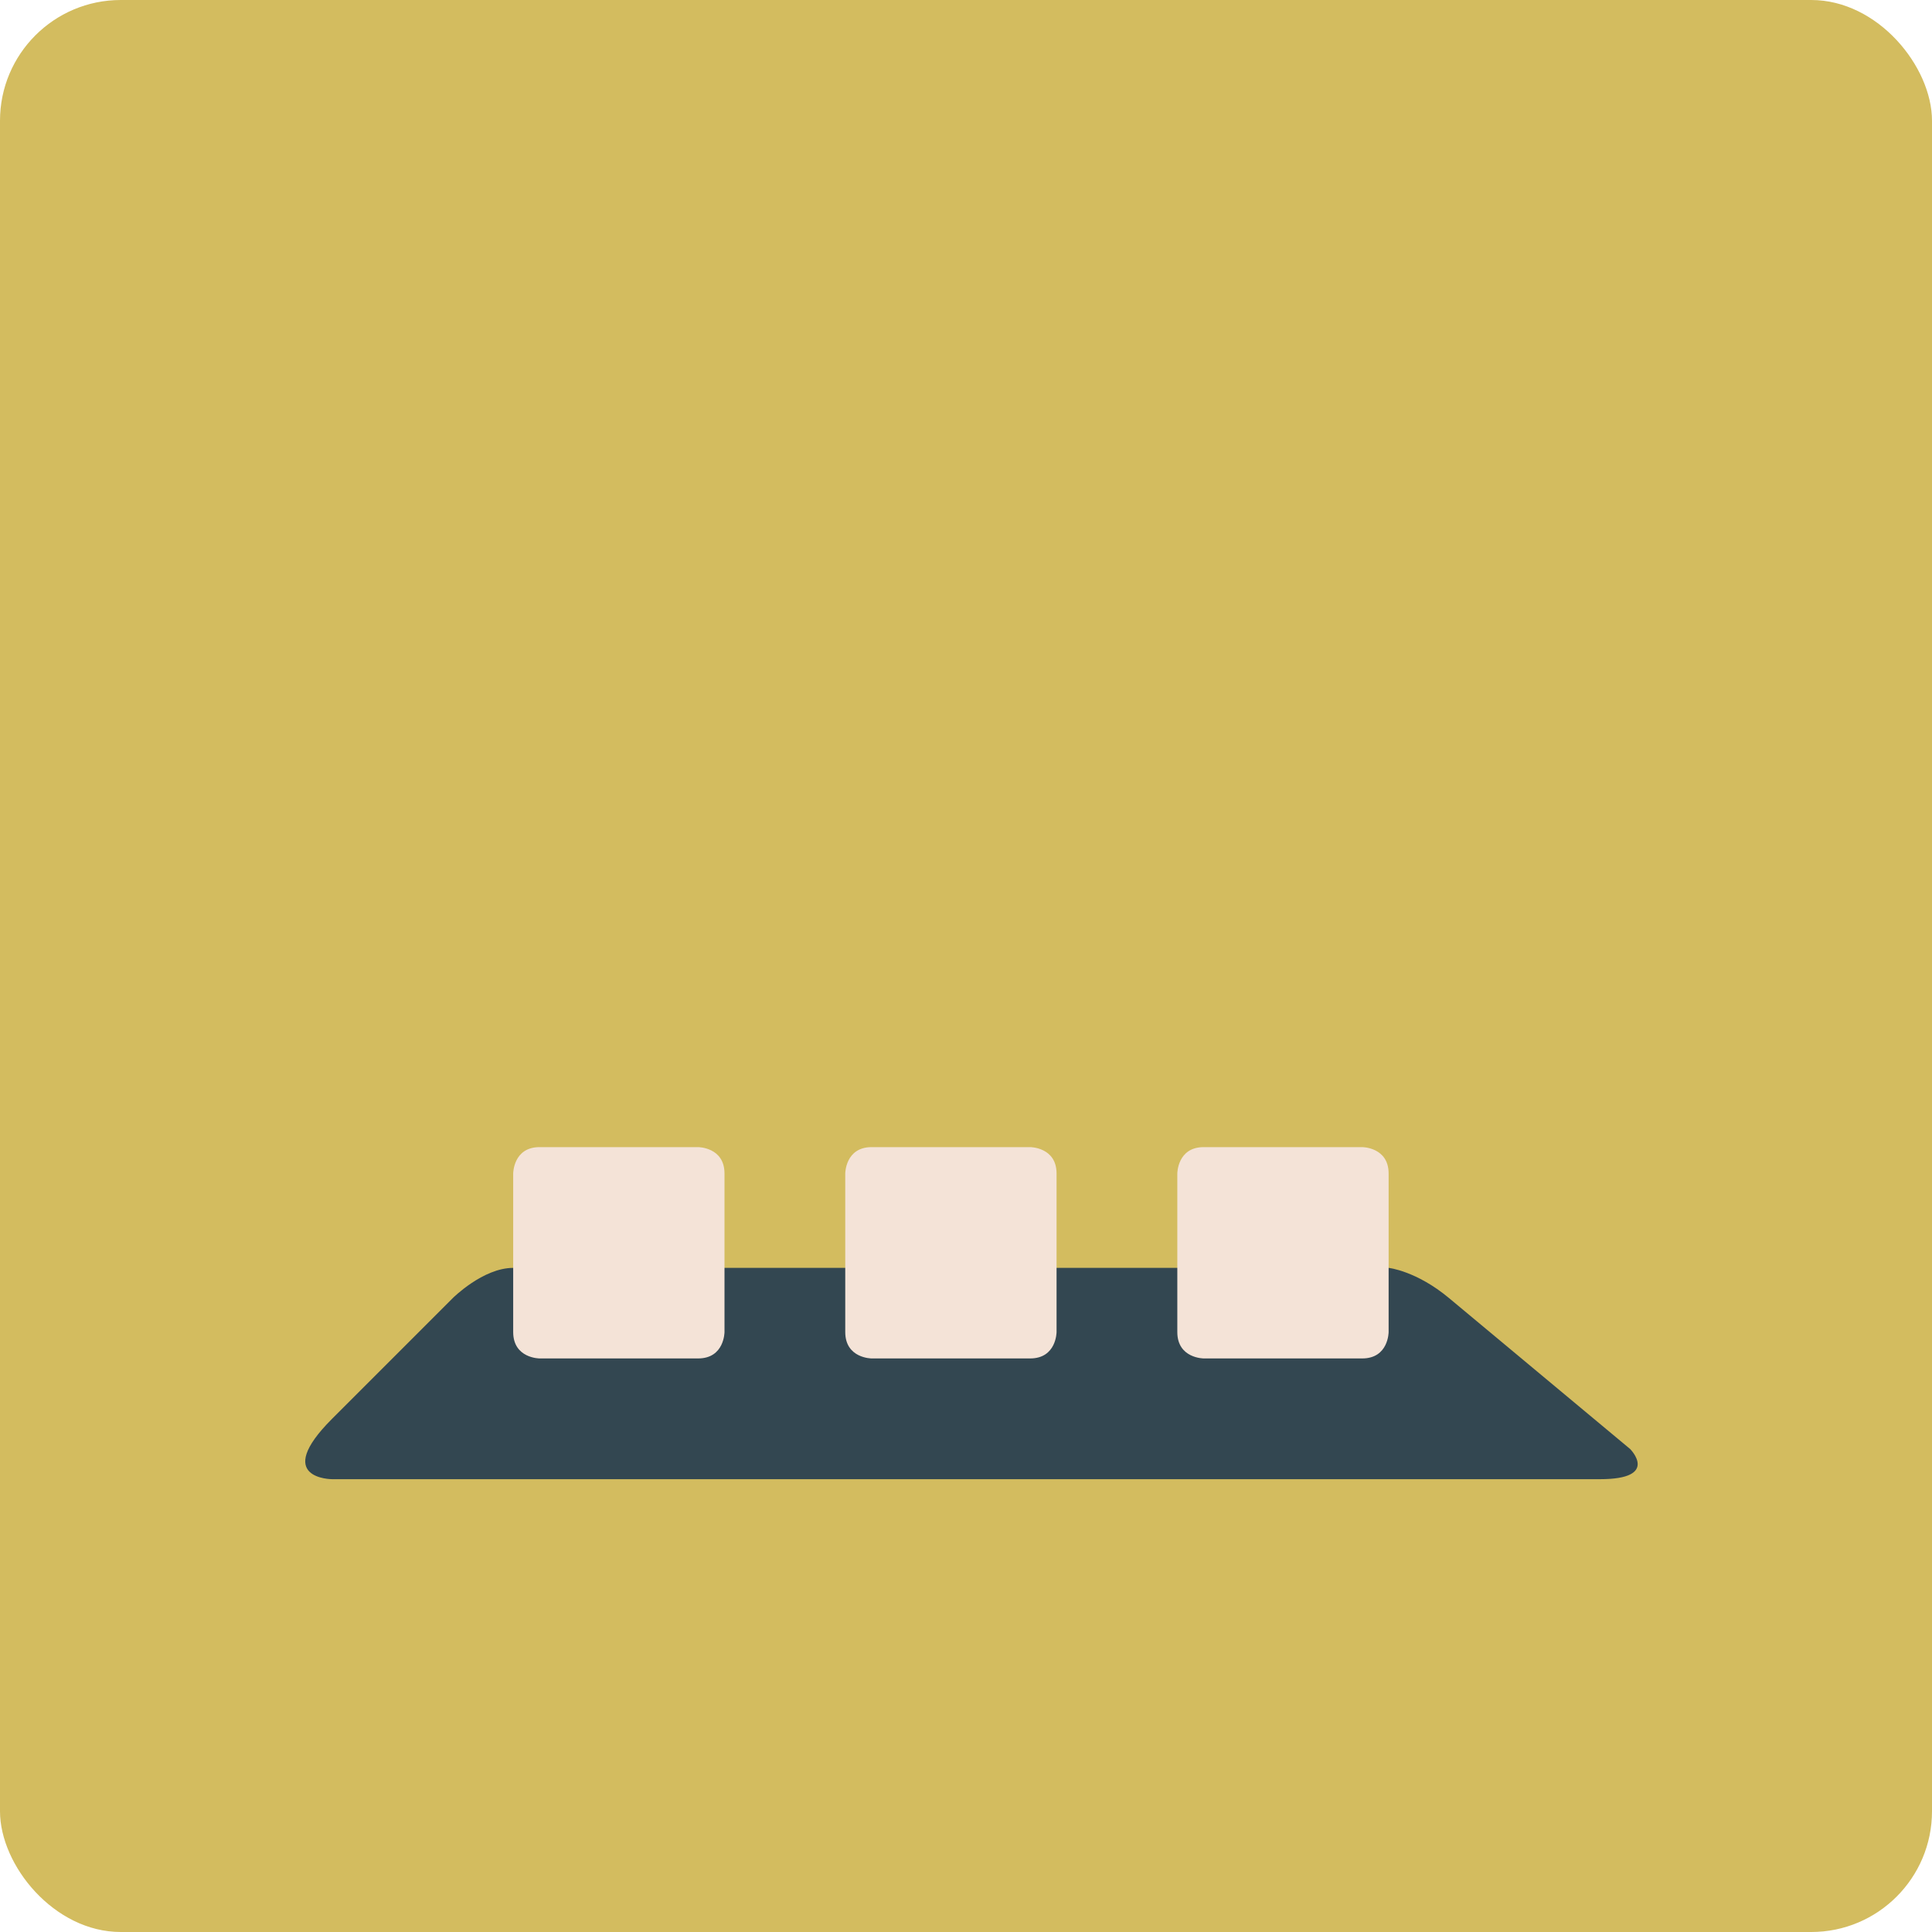 <?xml version="1.0" encoding="UTF-8" standalone="no"?>
<!-- Created with Inkscape (http://www.inkscape.org/) -->

<svg
   xmlns:dc="http://purl.org/dc/elements/1.1/"
   xmlns:cc="http://creativecommons.org/ns#"
   xmlns:rdf="http://www.w3.org/1999/02/22-rdf-syntax-ns#"
   xmlns:svg="http://www.w3.org/2000/svg"
   xmlns="http://www.w3.org/2000/svg"
   xmlns:sodipodi="http://sodipodi.sourceforge.net/DTD/sodipodi-0.dtd"
   xmlns:inkscape="http://www.inkscape.org/namespaces/inkscape"
   width="64"
   height="64"
   id="svg2"
   version="1.1"
   inkscape:version="0.91 r13725"
   sodipodi:docname="cairo-dock.svg">
  <defs
     id="defs4" />
  <sodipodi:namedview
     id="base"
     pagecolor="#ffffff"
     bordercolor="#666666"
     borderopacity="1.0"
     inkscape:pageopacity="0.0"
     inkscape:pageshadow="2"
     inkscape:zoom="6.5266471"
     inkscape:cx="-9.5582054"
     inkscape:cy="23.958649"
     inkscape:document-units="px"
     inkscape:current-layer="layer1"
     showgrid="true"
     inkscape:object-paths="true"
     inkscape:snap-object-midpoints="true"
     inkscape:snap-center="true"
     inkscape:snap-bbox="true"
     inkscape:bbox-paths="true"
     inkscape:bbox-nodes="true"
     inkscape:snap-bbox-edge-midpoints="true"
     inkscape:snap-bbox-midpoints="true"
     inkscape:snap-intersection-paths="true"
     inkscape:object-nodes="true"
     inkscape:snap-smooth-nodes="true"
     inkscape:snap-midpoints="true"
     inkscape:snap-page="true"
     inkscape:window-width="697"
     inkscape:window-height="714"
     inkscape:window-x="590"
     inkscape:window-y="27"
     inkscape:window-maximized="0">
    <inkscape:grid
       empspacing="2"
       visible="true"
       enabled="true"
       snapvisiblegridlinesonly="true"
       type="xygrid"
       id="grid2987" />
  </sodipodi:namedview>
  <g
     inkscape:label="Layer 1"
     inkscape:groupmode="layer"
     id="layer1"
     transform="translate(0,-988.362)">
    <rect
       style="fill:#d3bc5f;fill-opacity:1;stroke:none"
       id="rect4990"
       width="64"
       height="64"
       x="0"
       y="0"
       transform="translate(0,988.362)"
       ry="4" />
    <path
       style="fill:#334751;fill-opacity:1;fill-rule:evenodd;stroke:none;stroke-width:1px;stroke-linecap:butt;stroke-linejoin:miter;stroke-opacity:1"
       d="m 11,1037.362 c 0,0 -2,0 0,-2 l 4,-4 c 0,0 1,-1 2,-1 l 29,0 c 0,0 0.914,0.095 2,1 l 6,5 c 0,0 1,1 -1,1 z"
       id="path3344"
       inkscape:connector-curvature="0"
       sodipodi:nodetypes="cscscscsc" />
    <path
       style="fill:#f4e3d7;fill-opacity:1;fill-rule:evenodd;stroke:none;stroke-width:1px;stroke-linecap:butt;stroke-linejoin:miter;stroke-opacity:1"
       d="m 17.875,1033.362 c 0,0 -0.875,0 -0.875,-0.875 0,-0.875 0,-5.25 0,-5.25 0,0 0,-0.875 0.875,-0.875 0.875,0 4.375,0 4.375,0 l 0.875,0 c 0,0 0.875,0 0.875,0.875 0,0.875 0,5.25 0,5.25 0,0 0,0.875 -0.875,0.875 -0.875,0 -5.25,0 -5.25,0 z"
       id="path4146"
       inkscape:connector-curvature="0" />
    <path
       style="fill:#f4e3d7;fill-opacity:1;fill-rule:evenodd;stroke:none;stroke-width:1px;stroke-linecap:butt;stroke-linejoin:miter;stroke-opacity:1"
       d="m 28.875,1033.362 c 0,0 -0.875,0 -0.875,-0.875 0,-0.875 0,-5.25 0,-5.25 0,0 0,-0.875 0.875,-0.875 0.875,0 4.375,0 4.375,0 l 0.875,0 c 0,0 0.875,0 0.875,0.875 0,0.875 0,5.25 0,5.25 0,0 0,0.875 -0.875,0.875 -0.875,0 -5.25,0 -5.25,0 z"
       id="path4146-2"
       inkscape:connector-curvature="0" />
    <path
       style="fill:#f4e3d7;fill-opacity:1;fill-rule:evenodd;stroke:none;stroke-width:1px;stroke-linecap:butt;stroke-linejoin:miter;stroke-opacity:1"
       d="m 39.875,1033.362 c 0,0 -0.875,0 -0.875,-0.875 0,-0.875 0,-5.25 0,-5.25 0,0 0,-0.875 0.875,-0.875 0.875,0 4.375,0 4.375,0 l 0.875,0 c 0,0 0.875,0 0.875,0.875 0,0.875 0,5.25 0,5.25 0,0 0,0.875 -0.875,0.875 -0.875,0 -5.25,0 -5.25,0 z"
       id="path4146-8"
       inkscape:connector-curvature="0" />
  </g>
</svg>
